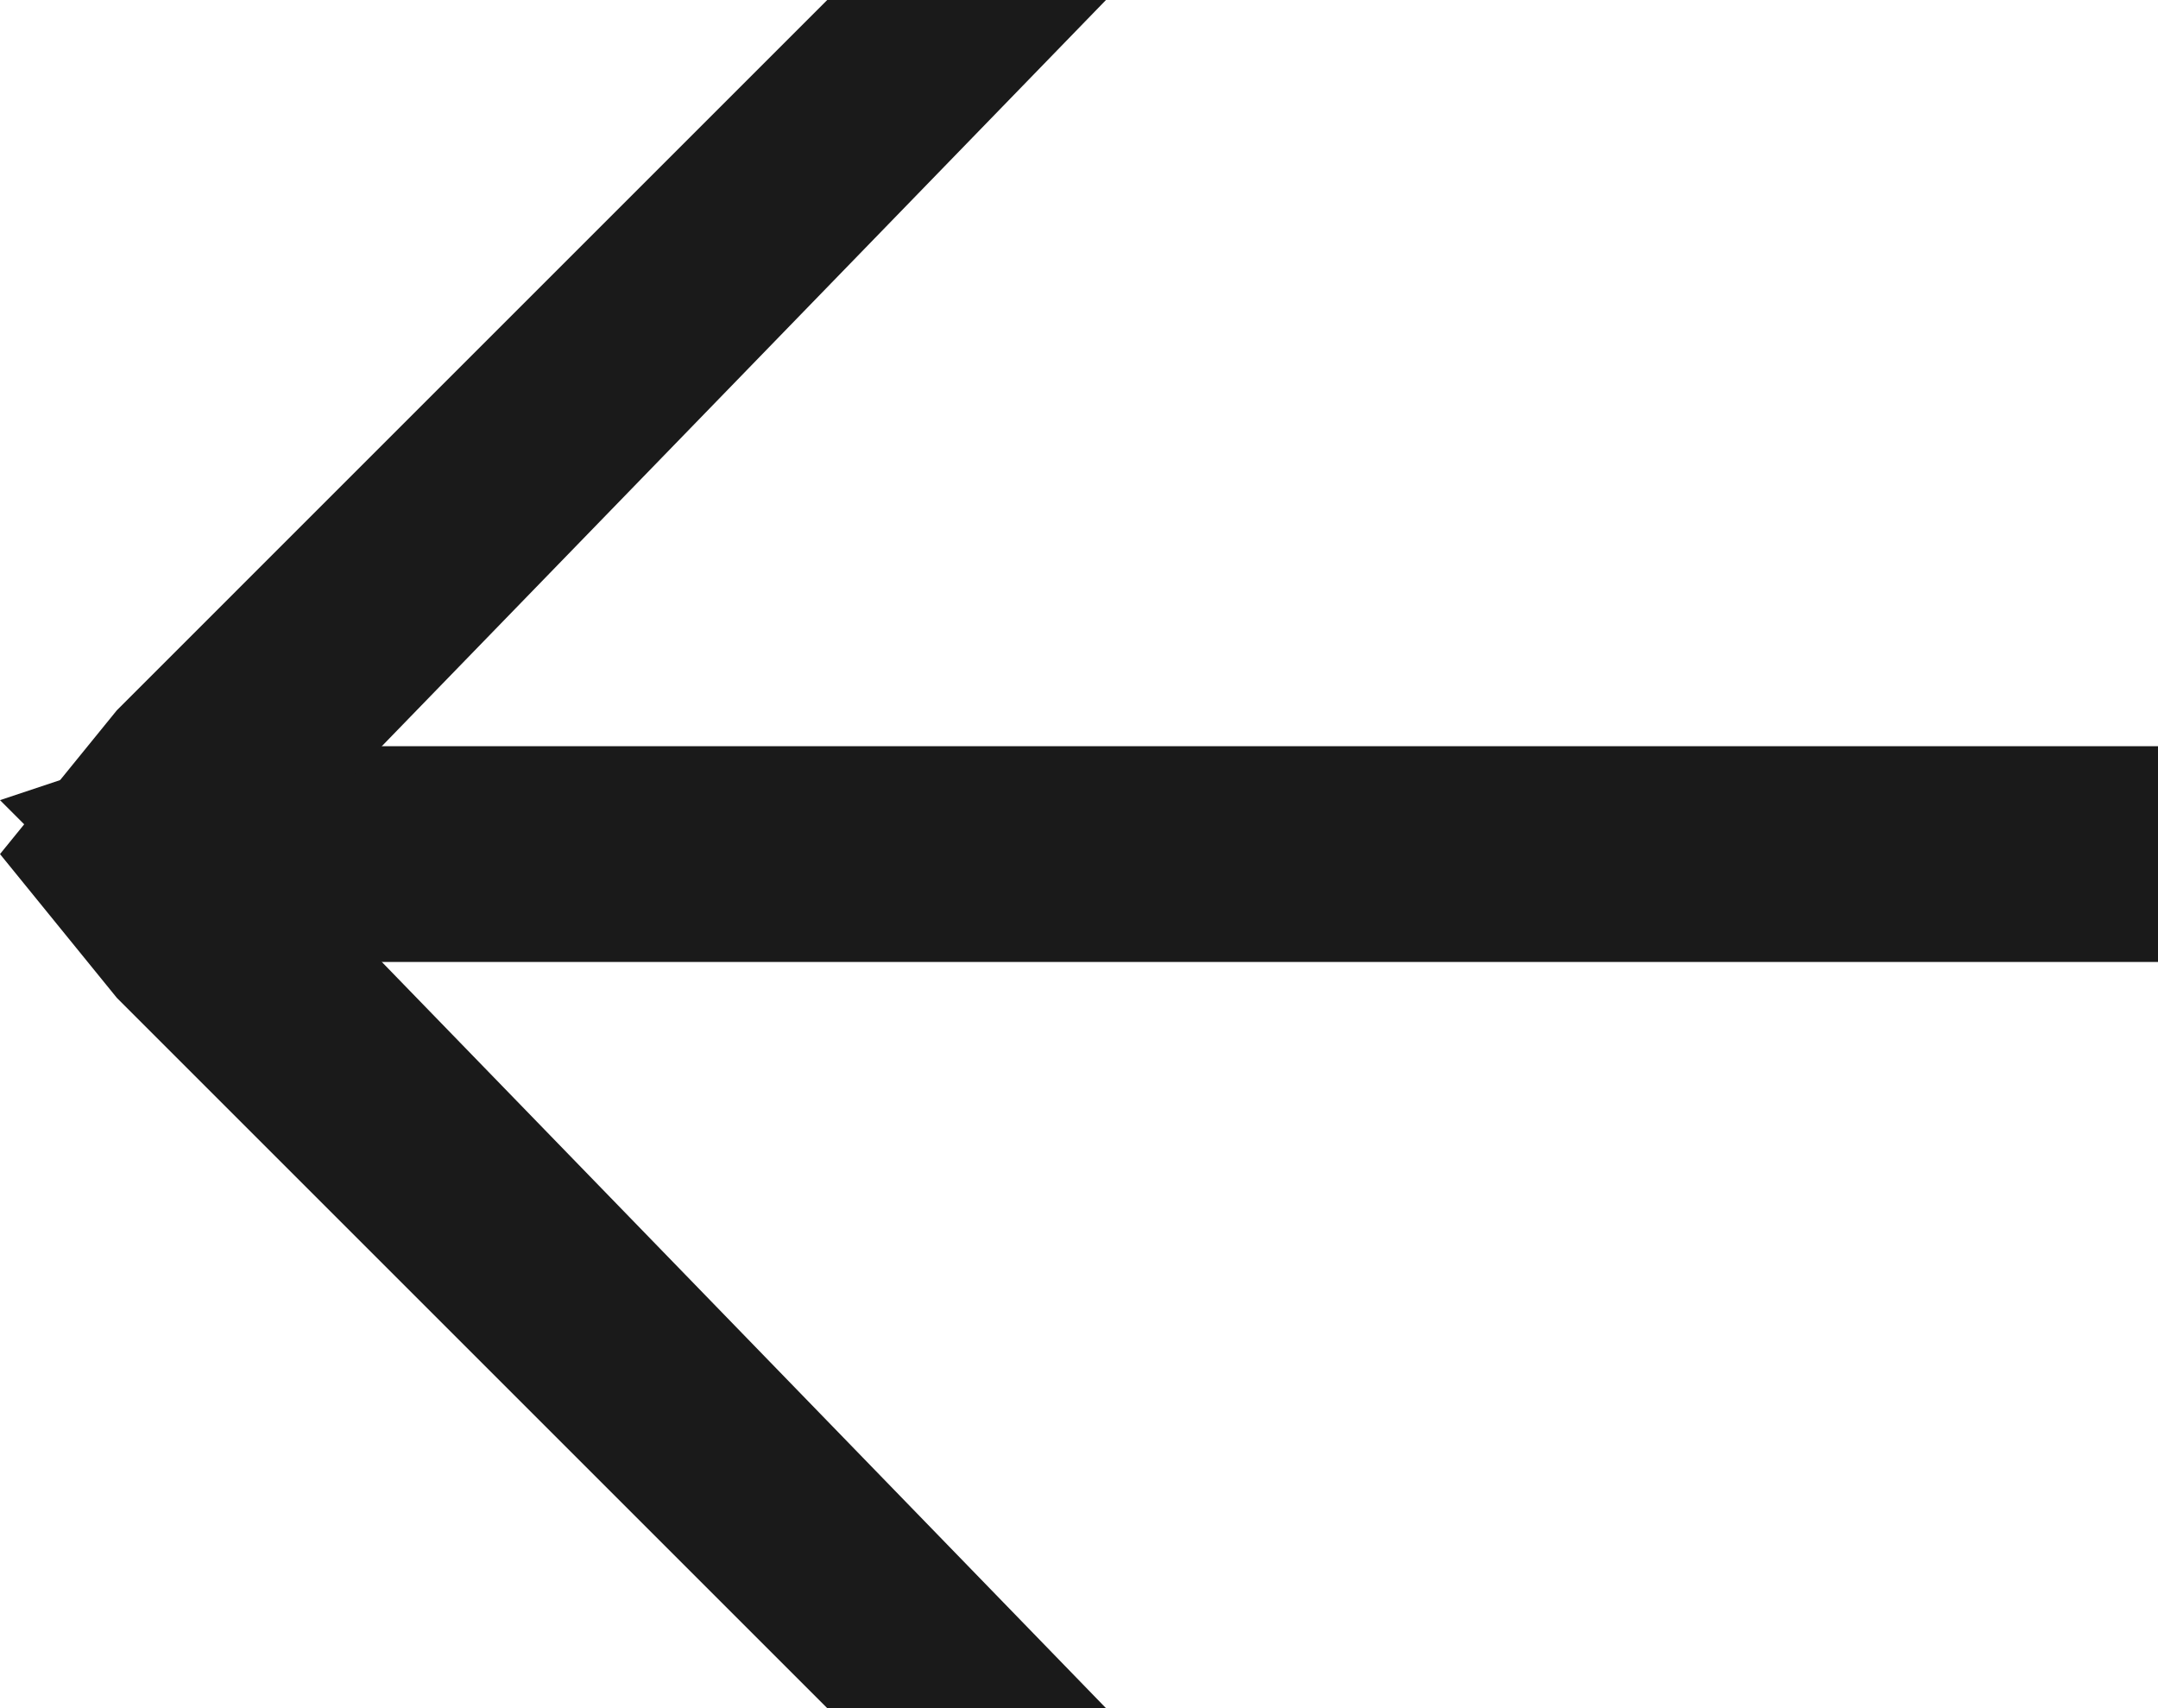 <?xml version="1.0" encoding="utf-8"?>
<!-- Generator: Adobe Illustrator 22.1.0, SVG Export Plug-In . SVG Version: 6.00 Build 0)  -->
<svg version="1.1" id="Layer_1" xmlns="http://www.w3.org/2000/svg" xmlns:xlink="http://www.w3.org/1999/xlink" x="0px" y="0px"
	 viewBox="0 0 24 19" style="enable-background:new 0 0 24 19;" xml:space="preserve">
<style type="text/css">
	.st0{fill:#1A1A1A;}
</style>
<g>
	<path class="st0" d="M24,10.7H1.8L0,8.9l1.8-0.6H24V10.7z"/>
	<path class="st0" d="M9.2,19l-7.9-7.9L0,9.5l2.5-0.6L12.3,19H9.2z"/>
	<path class="st0" d="M9.2,0L1.3,7.9L0,9.5l2.5,0.6L12.3,0L9.2,0z"/>
</g>
</svg>
